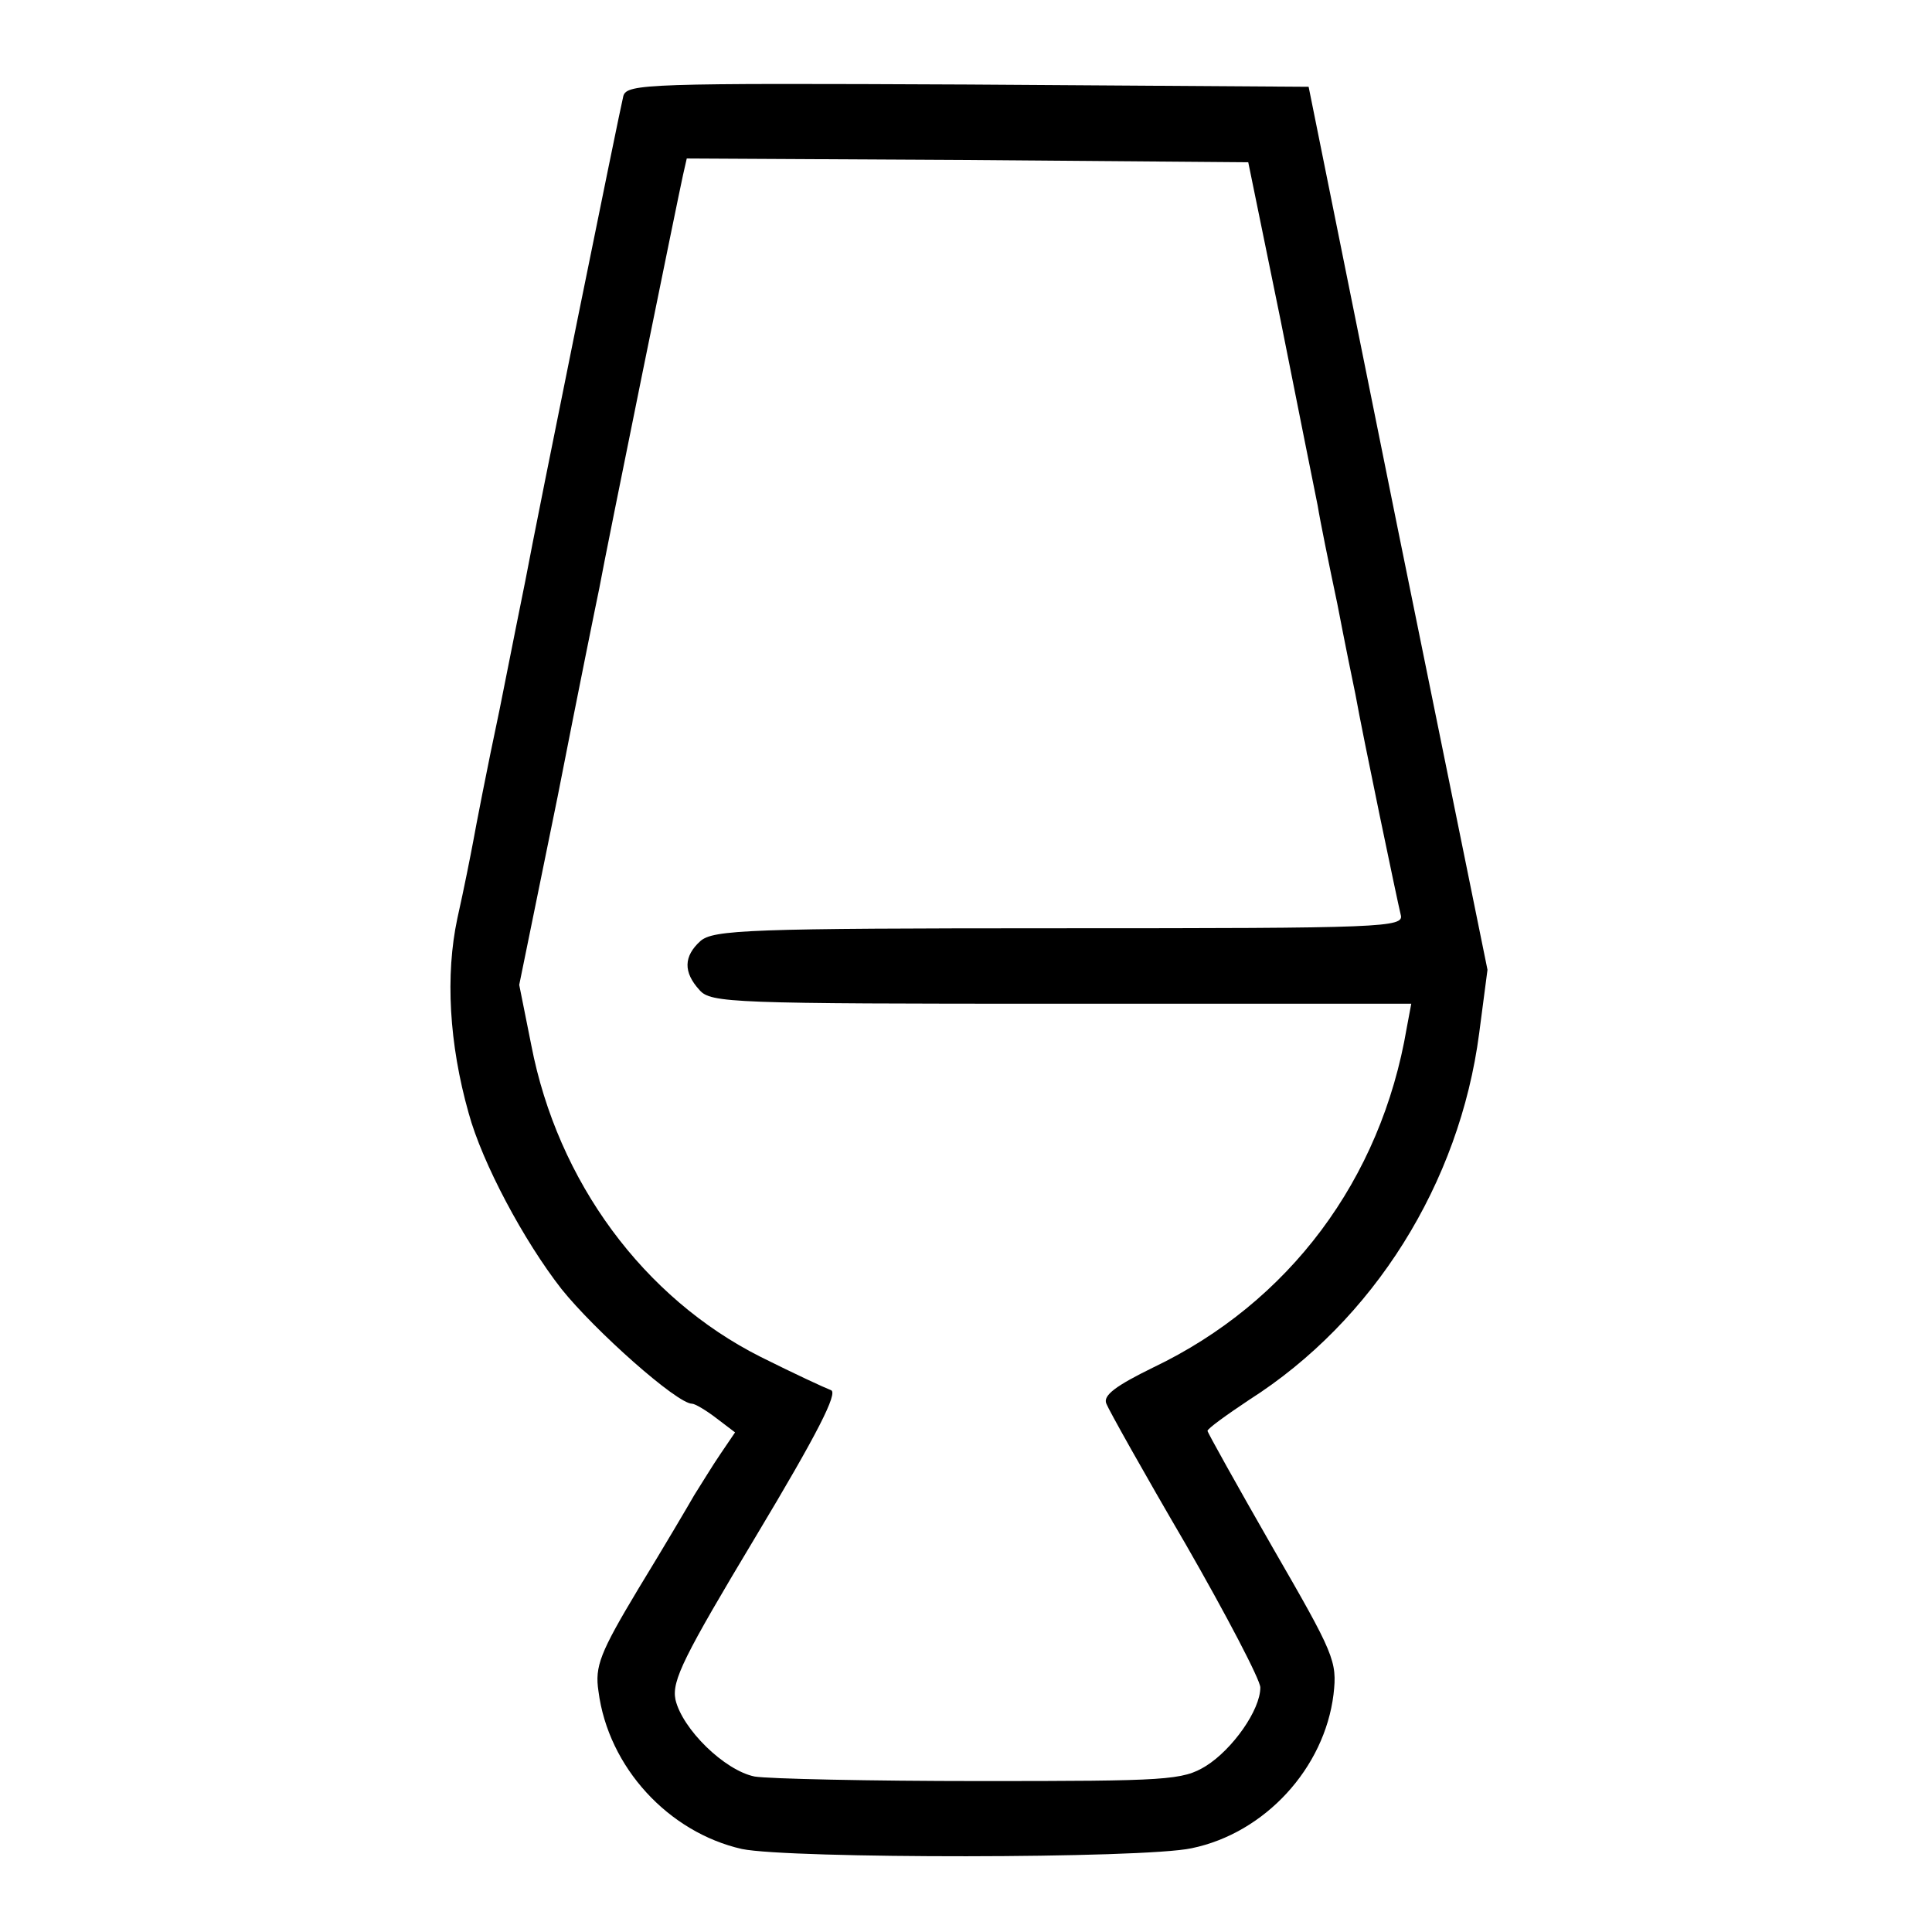<?xml version="1.0" standalone="no"?>
<!DOCTYPE svg PUBLIC "-//W3C//DTD SVG 20010904//EN"
 "http://www.w3.org/TR/2001/REC-SVG-20010904/DTD/svg10.dtd">
<svg version="1.0" xmlns="http://www.w3.org/2000/svg"
 width="256pt" height="256pt" viewBox="0 0 256 256"
 preserveAspectRatio="xMidYMid meet">

<g transform="translate(0,256) scale(0.1,-0.1)"
fill="#000000" stroke="none">
<path d="M826 2433 c-4 -15 -114 -557 -130 -643 -3 -14 -18 -90 -34 -170 -17
-80 -32 -158 -35 -175 -3 -16 -12 -62 -21 -102 -16 -75 -11 -166 15 -258 18
-66 73 -169 123 -233 44 -55 153 -152 173 -152 4 0 19 -9 32 -19 l25 -19 -19
-28 c-11 -16 -26 -41 -35 -55 -8 -14 -41 -70 -74 -124 -51 -85 -58 -103 -53
-136 13 -101 93 -187 190 -209 63 -13 532 -13 596 1 97 20 176 106 188 204 5
44 1 53 -81 195 -47 82 -86 152 -86 154 0 3 25 21 55 41 165 105 279 287 305
486 l11 84 -119 585 -118 585 -451 3 c-424 2 -452 1 -457 -15z m871 -298 c23
-115 45 -226 49 -245 3 -19 15 -78 26 -130 10 -52 21 -106 24 -120 10 -56 56
-276 60 -292 5 -17 -21 -18 -452 -18 -412 0 -459 -2 -476 -17 -22 -20 -23 -41
-1 -65 15 -17 43 -18 479 -18 l464 0 -6 -32 c-34 -201 -156 -364 -336 -450
-49 -24 -67 -37 -62 -48 3 -8 50 -92 105 -186 54 -94 99 -180 99 -190 0 -30
-37 -82 -72 -104 -31 -19 -51 -20 -299 -20 -147 0 -281 3 -299 6 -40 8 -96 63
-105 102 -5 25 11 57 107 217 81 135 109 190 99 193 -8 3 -49 22 -93 44 -155
78 -269 232 -304 413 l-16 80 51 250 c27 138 52 261 55 275 9 50 106 526 111
548 l5 22 372 -2 372 -3 43 -210z"/>
</g>
</svg>
